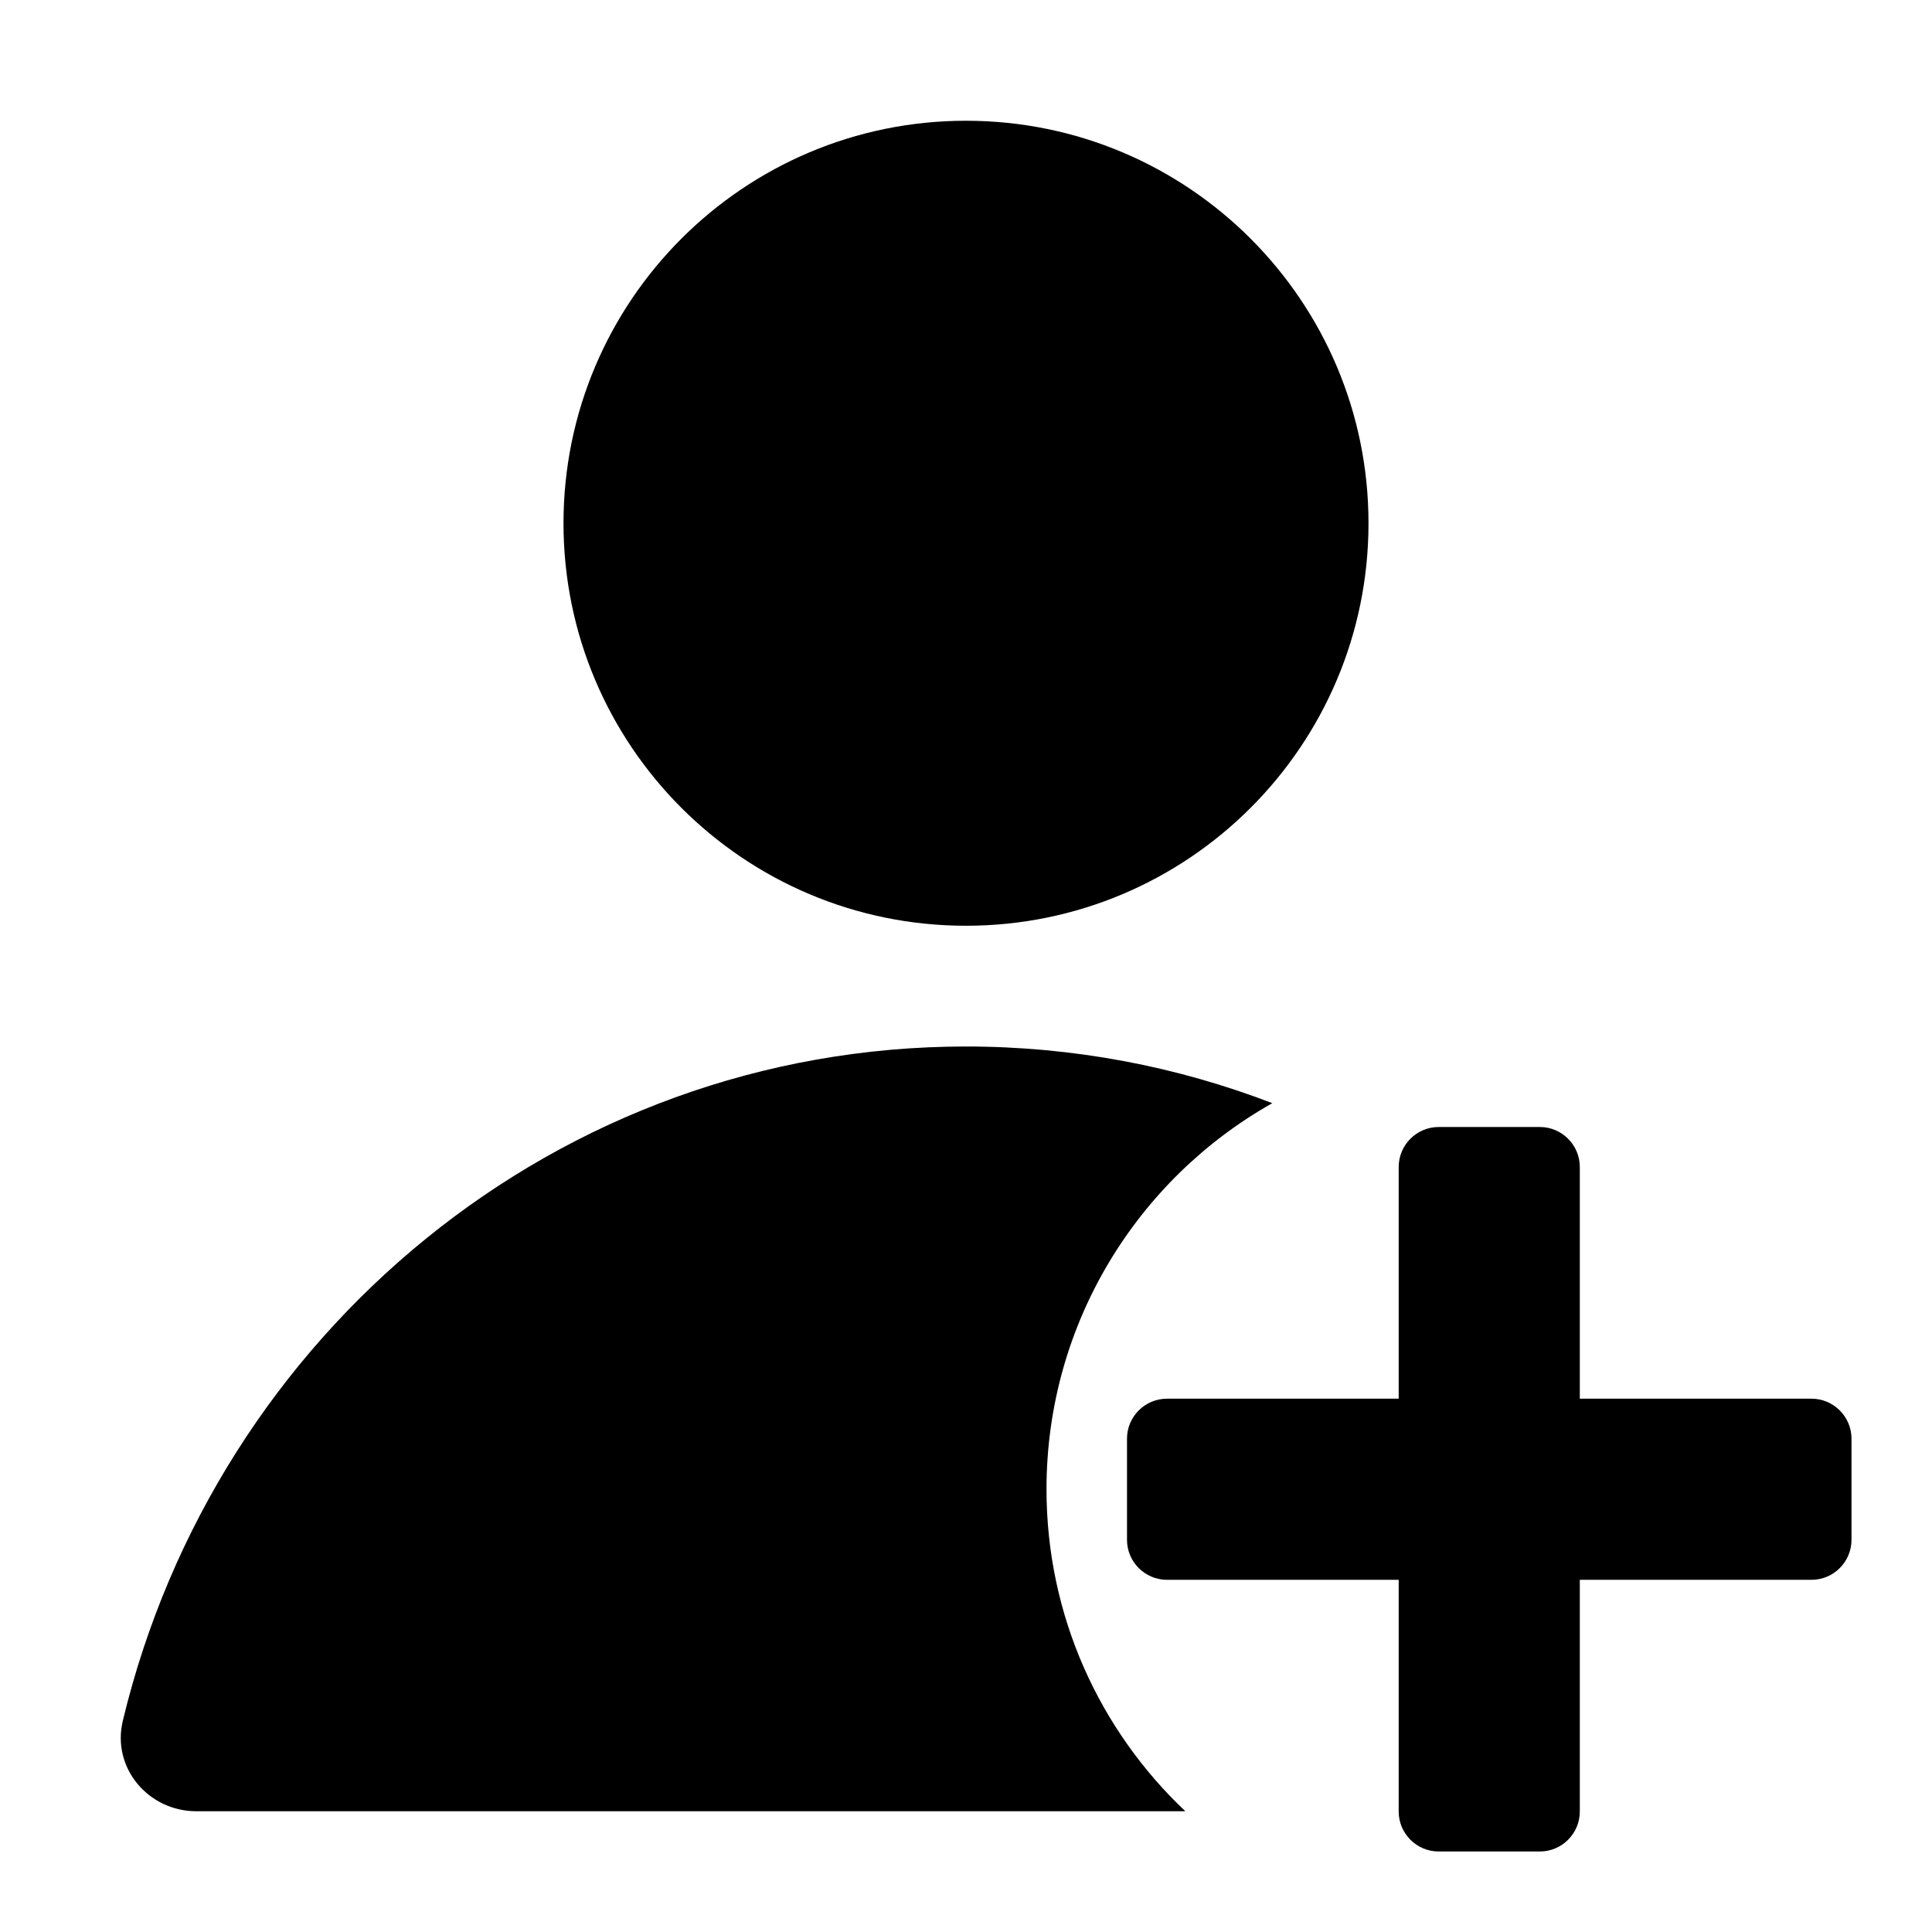 <svg xmlns="http://www.w3.org/2000/svg" viewBox="0 0 24 24"><path fill="currentColor" d="M12 11.5C14.761 11.5 17 9.261 17 6.5 17 3.739 14.761 1.5 12 1.5 9.239 1.5 7 3.739 7 6.5 7 9.261 9.239 11.5 12 11.5zM15.805 13.704C14.131 14.647 13 16.442 13 18.5 13 20.076 13.663 21.497 14.725 22.5H2.439C1.845 22.5 1.384 21.963 1.526 21.375 2.68 16.567 6.931 13 12 13 13.339 13 14.622 13.249 15.805 13.704zM17.872 14C17.598 14 17.375 14.223 17.375 14.497V17.375H14.497C14.223 17.375 14 17.598 14 17.872V19.128C14 19.402 14.223 19.625 14.497 19.625H17.375V22.503C17.375 22.777 17.598 23 17.872 23H19.128C19.402 23 19.625 22.777 19.625 22.503V19.625H22.503C22.777 19.625 23 19.402 23 19.128V17.872C23 17.598 22.777 17.375 22.503 17.375L19.625 17.375V14.497C19.625 14.223 19.402 14 19.128 14H17.872z"/></svg>